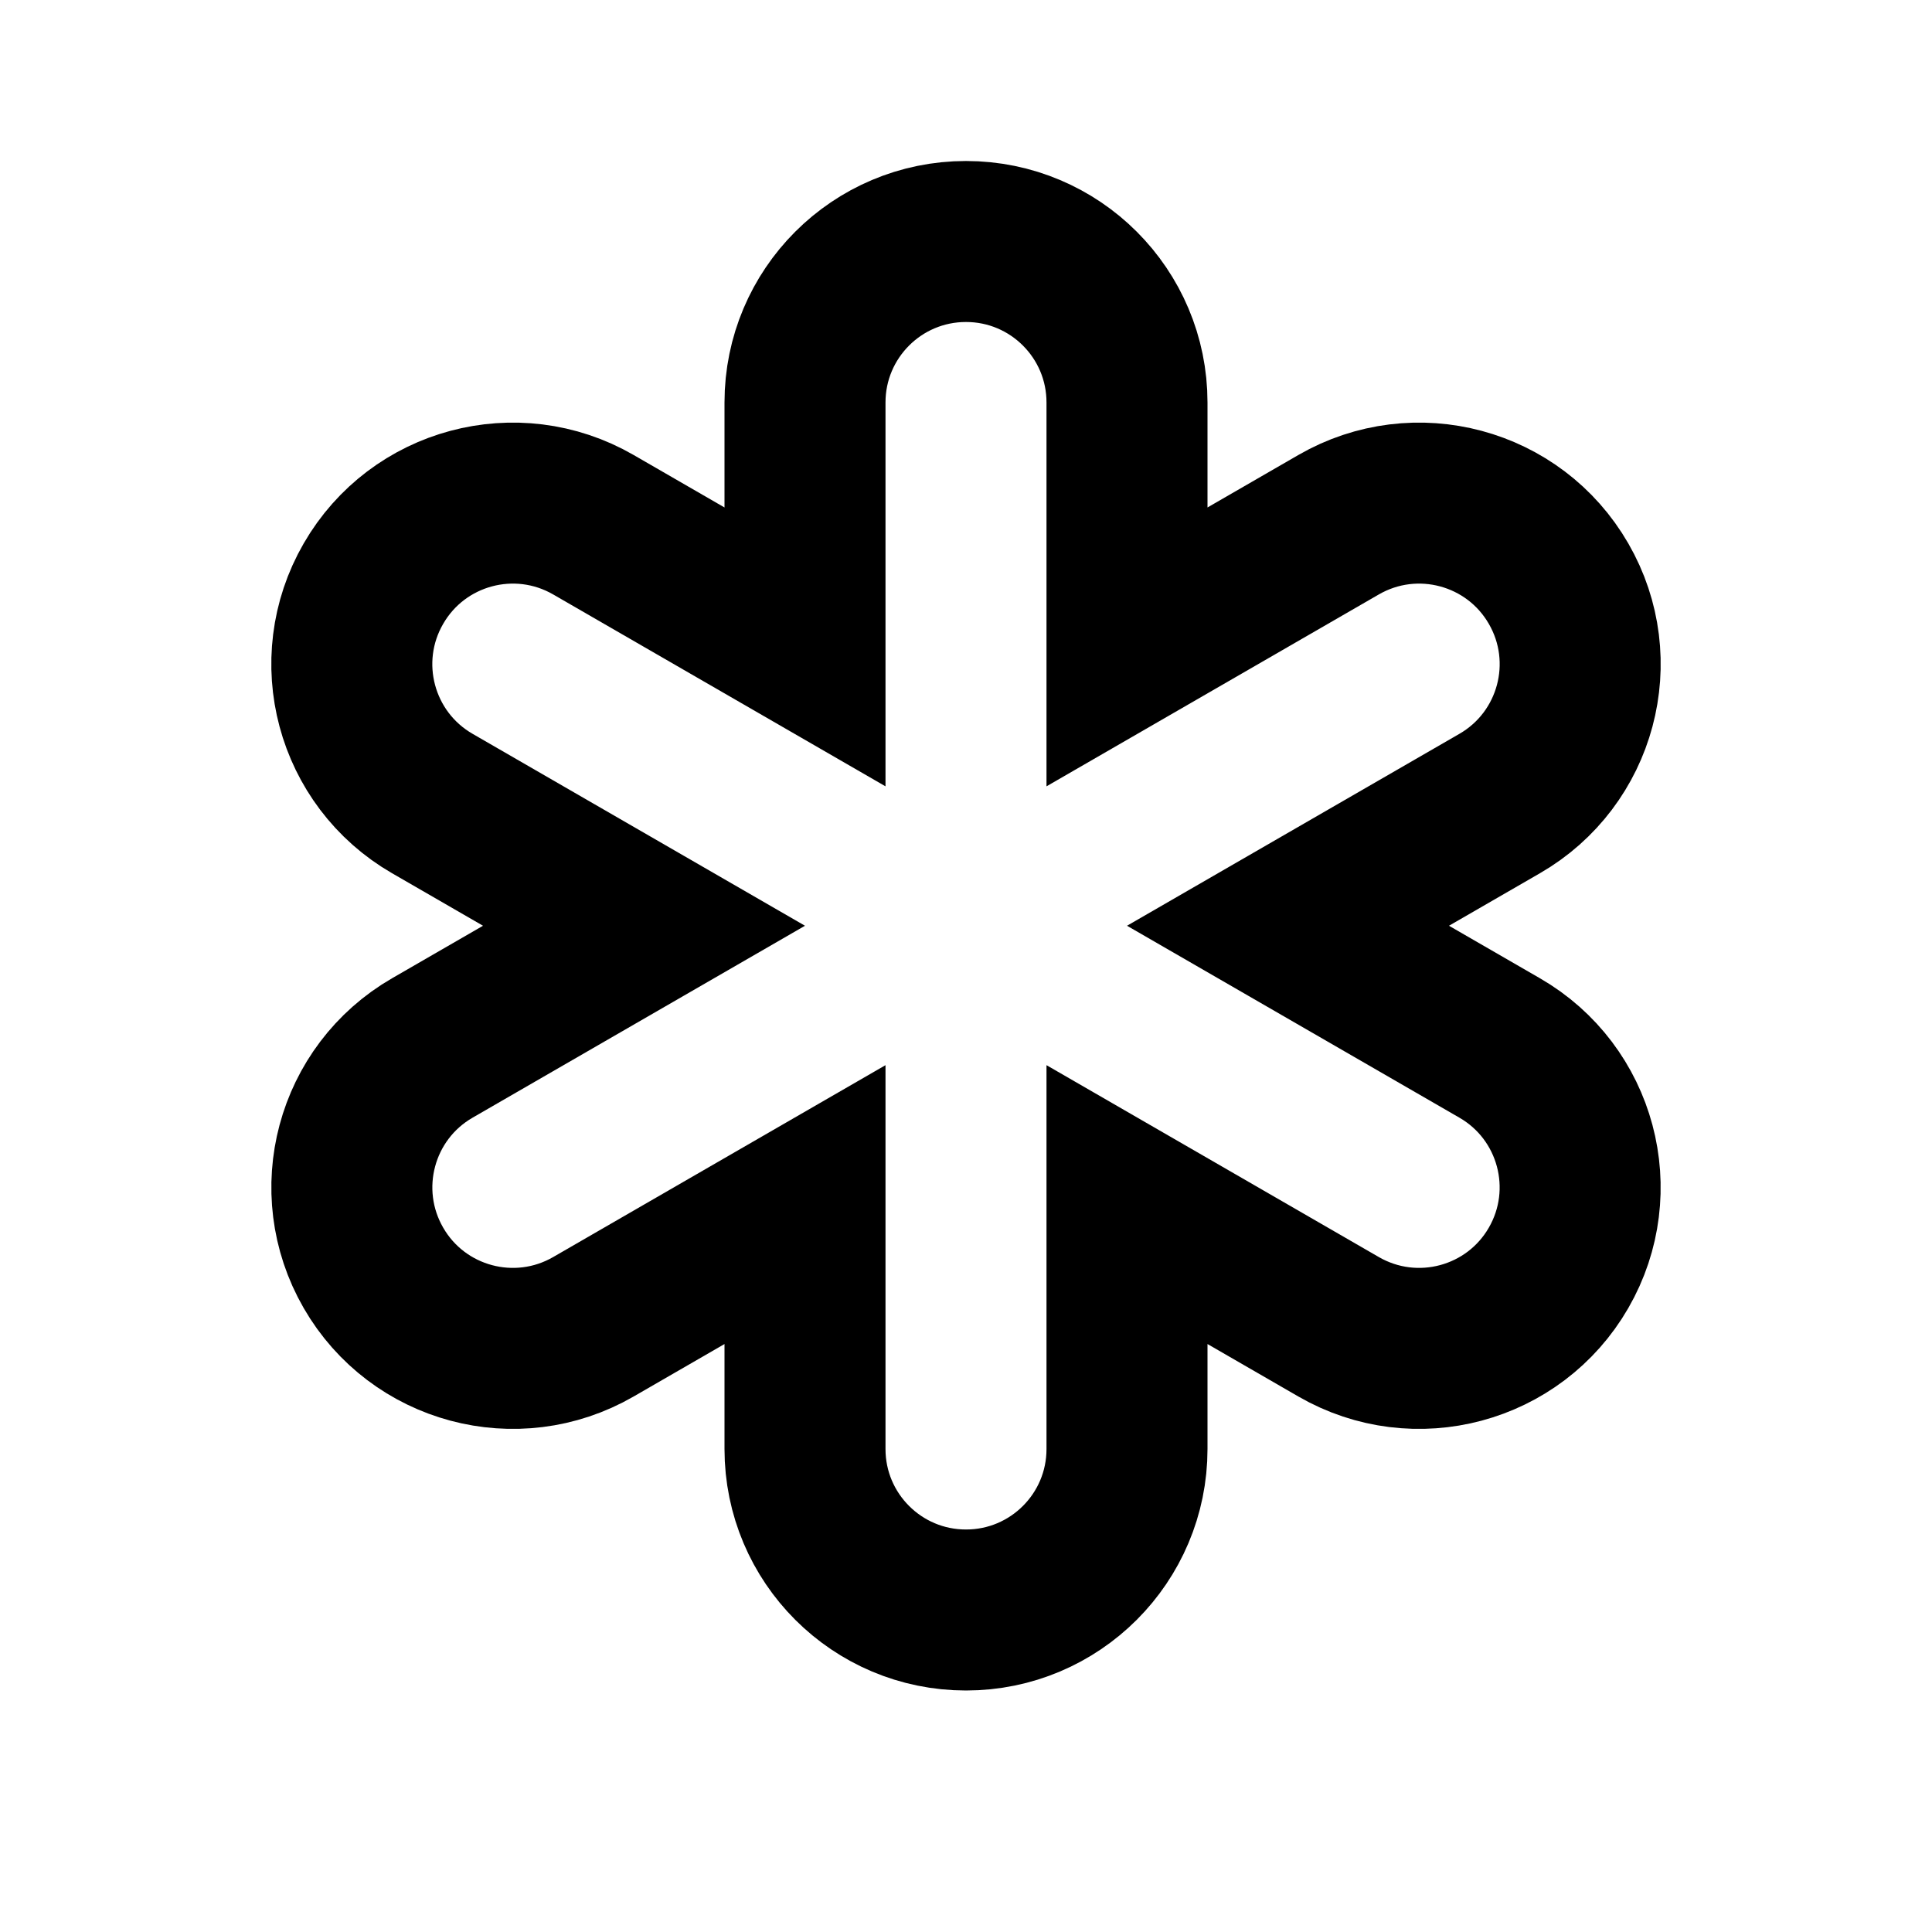 <svg
  xmlns="http://www.w3.org/2000/svg"
  width="24"
  height="24"
  viewBox="0 0 24 24"
  fill="none"
  stroke="currentColor"
  stroke-width="2"
>
  <path d="M10 5C10 3.895 10.895 3 12 3V3C13.105 3 14 3.895 14 5V8.036L16.629 6.518C17.586 5.966 18.809 6.293 19.361 7.25V7.25C19.914 8.207 19.586 9.43 18.629 9.982L16 11.5L18.629 13.018C19.586 13.57 19.913 14.793 19.361 15.75V15.75C18.809 16.707 17.586 17.034 16.629 16.482L14 14.964V18C14 19.105 13.105 20 12 20V20C10.895 20 10 19.105 10 18V14.964L7.371 16.482C6.414 17.034 5.191 16.707 4.639 15.75V15.75C4.087 14.793 4.414 13.57 5.371 13.018L8 11.5L5.371 9.982C4.414 9.43 4.086 8.207 4.639 7.25V7.25C5.191 6.293 6.414 5.966 7.371 6.518L10 8.036V5Z"/>
</svg>

